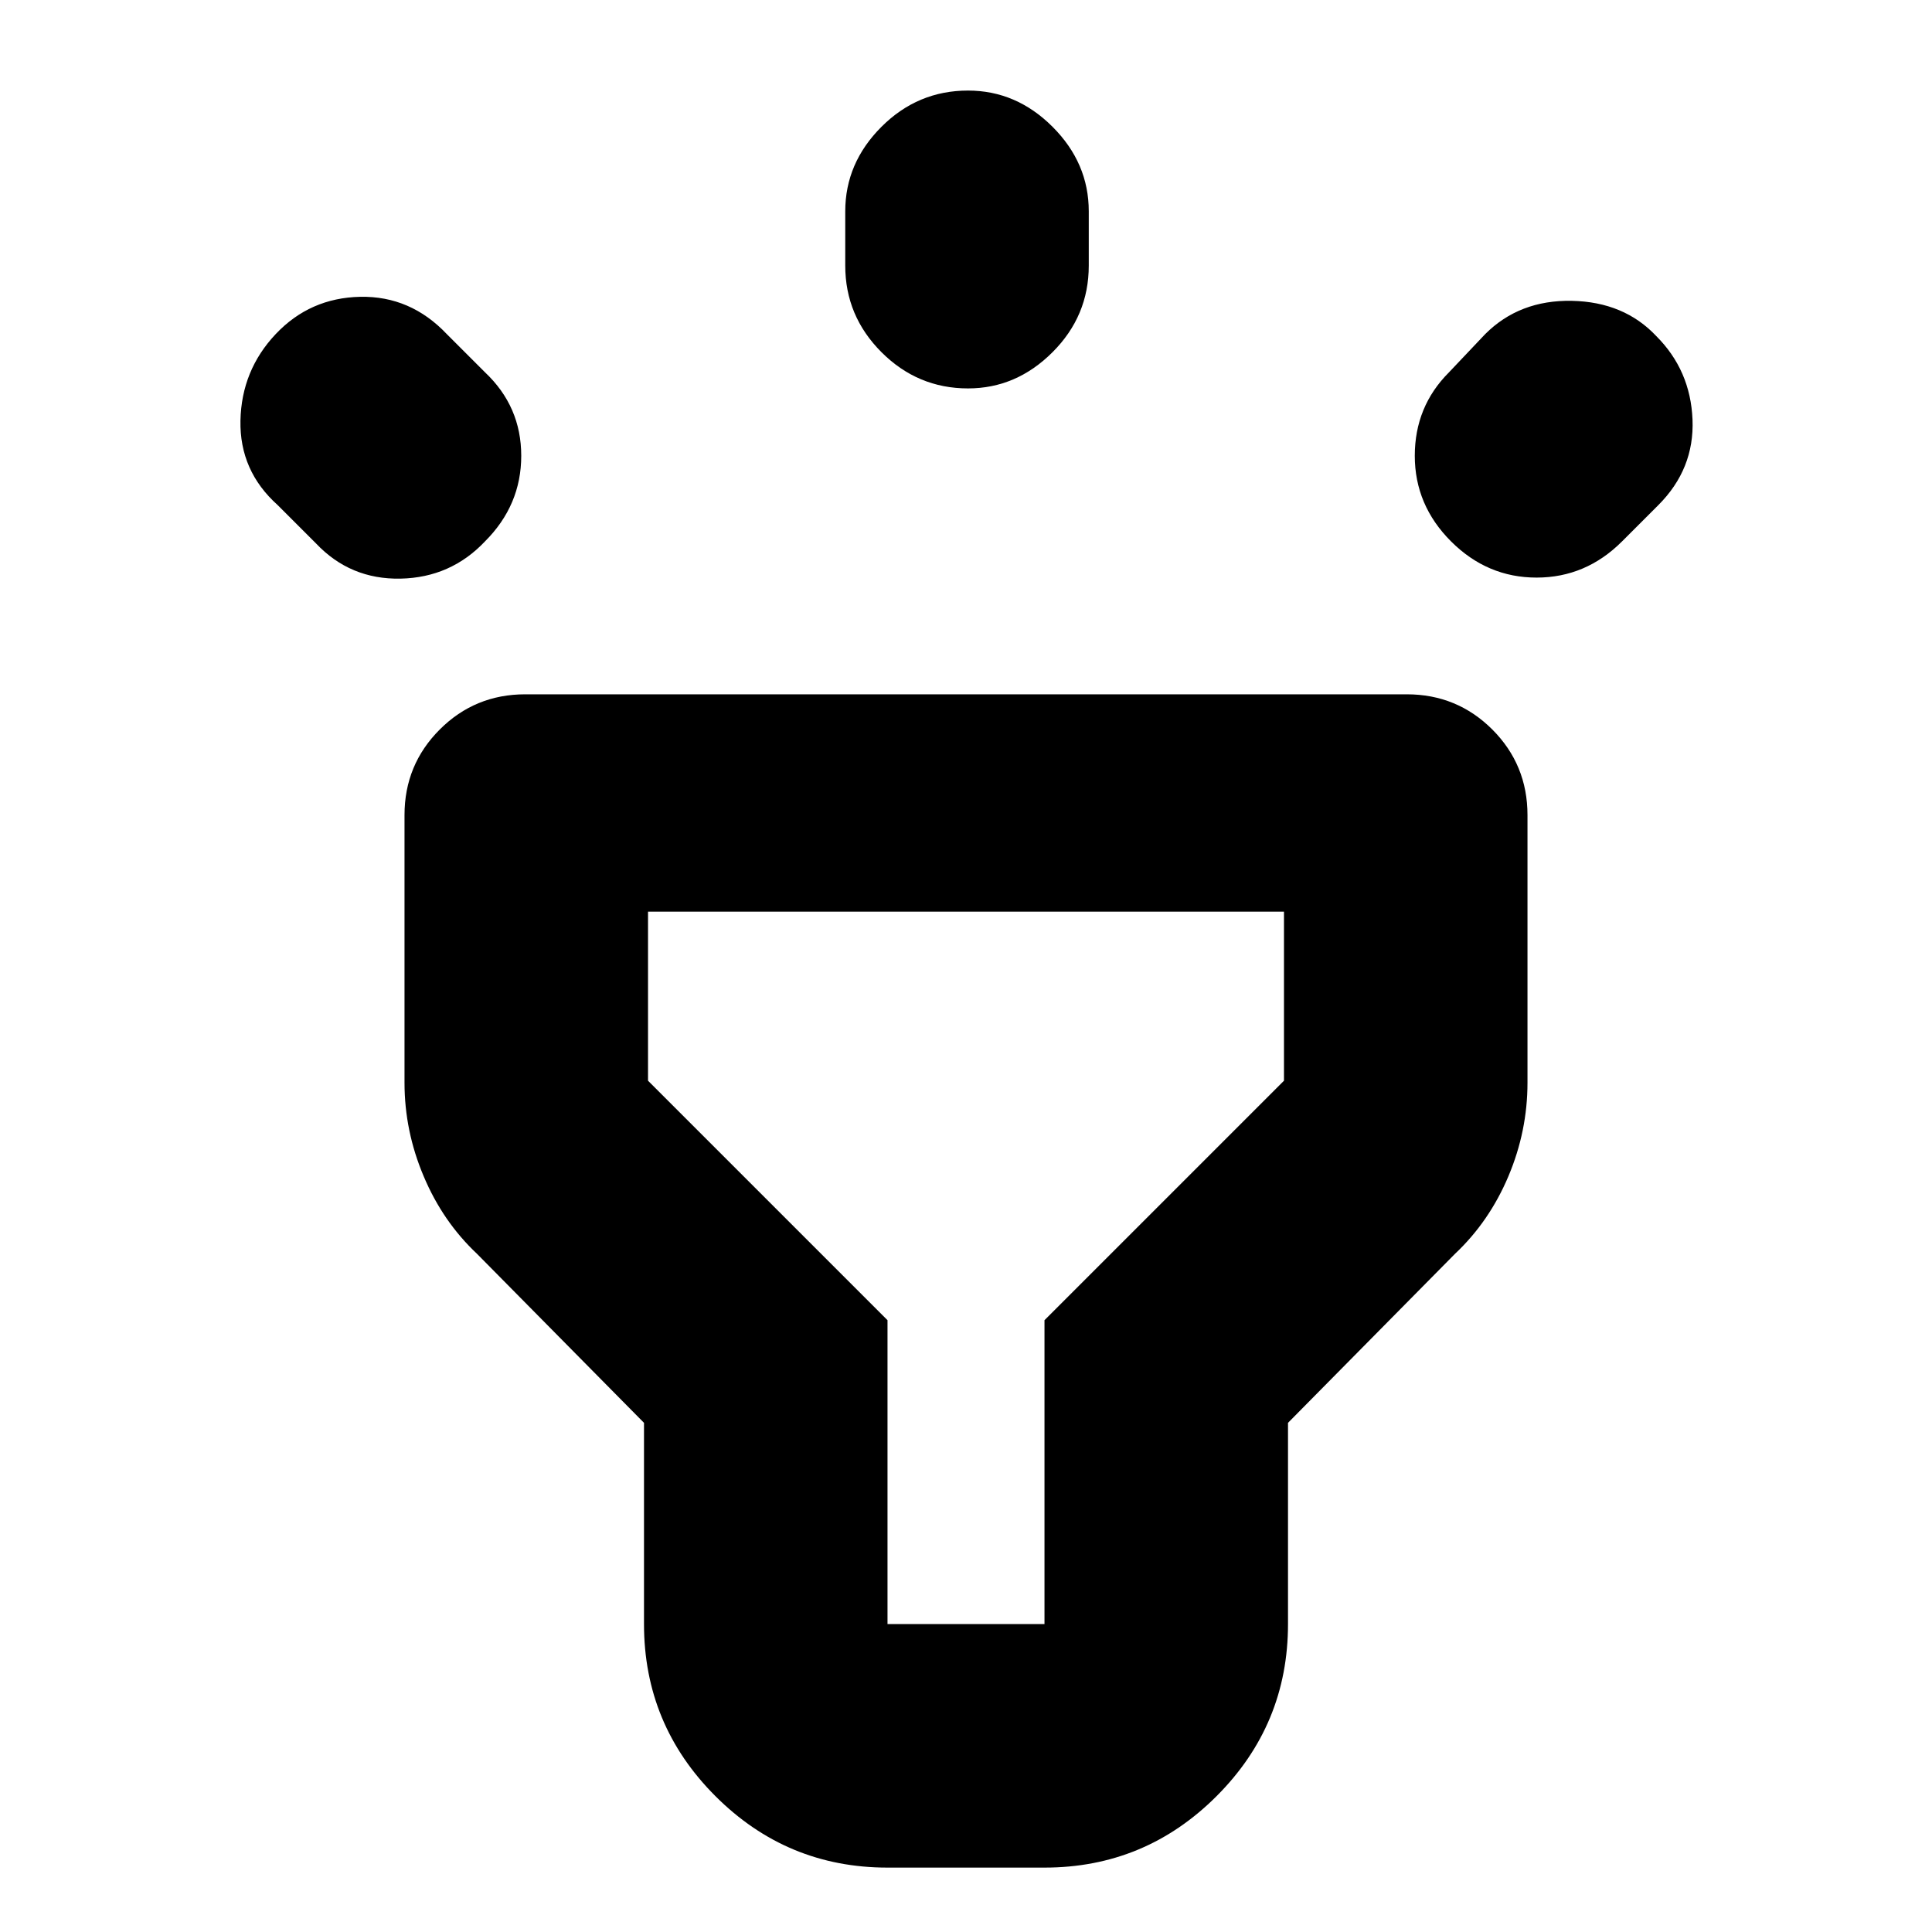 <svg xmlns="http://www.w3.org/2000/svg" height="24" width="24"><path d="m3.925 6.75-.475-.475q-.475-.425-.463-1.05Q3 4.6 3.425 4.15q.425-.45 1.05-.463.625-.012 1.075.463l.475.475q.45.425.45 1.037 0 .613-.45 1.063-.425.45-1.05.463-.625.012-1.05-.438Zm8.1-1.925q-.625 0-1.075-.45-.45-.45-.45-1.075v-.675q0-.6.45-1.05.45-.45 1.075-.45.6 0 1.05.45.45.45.45 1.05V3.3q0 .625-.45 1.075-.45.45-1.05.45Zm6 1.9q-.45-.45-.45-1.063 0-.612.425-1.037l.45-.475q.425-.425 1.075-.413.65.013 1.05.438.425.425.45 1.037.025.613-.425 1.063l-.45.45q-.45.45-1.062.45-.613 0-1.063-.45Zm-7 16.475q-1.25 0-2.138-.888Q8 21.425 8 20.175v-2.5l-2.075-2.1q-.425-.4-.662-.963-.238-.562-.238-1.162v-3.325q0-.625.438-1.063.437-.437 1.062-.437h10.95q.625 0 1.063.437.437.438.437 1.063v3.325q0 .6-.237 1.162-.238.563-.663.963L16 17.675v2.5q0 1.25-.887 2.137-.888.888-2.138.888Zm0-3.025h1.95V16.4l2.975-2.975v-2.1h-7.9v2.1l2.975 2.975v3.775ZM12 15.75Z"/></svg>
